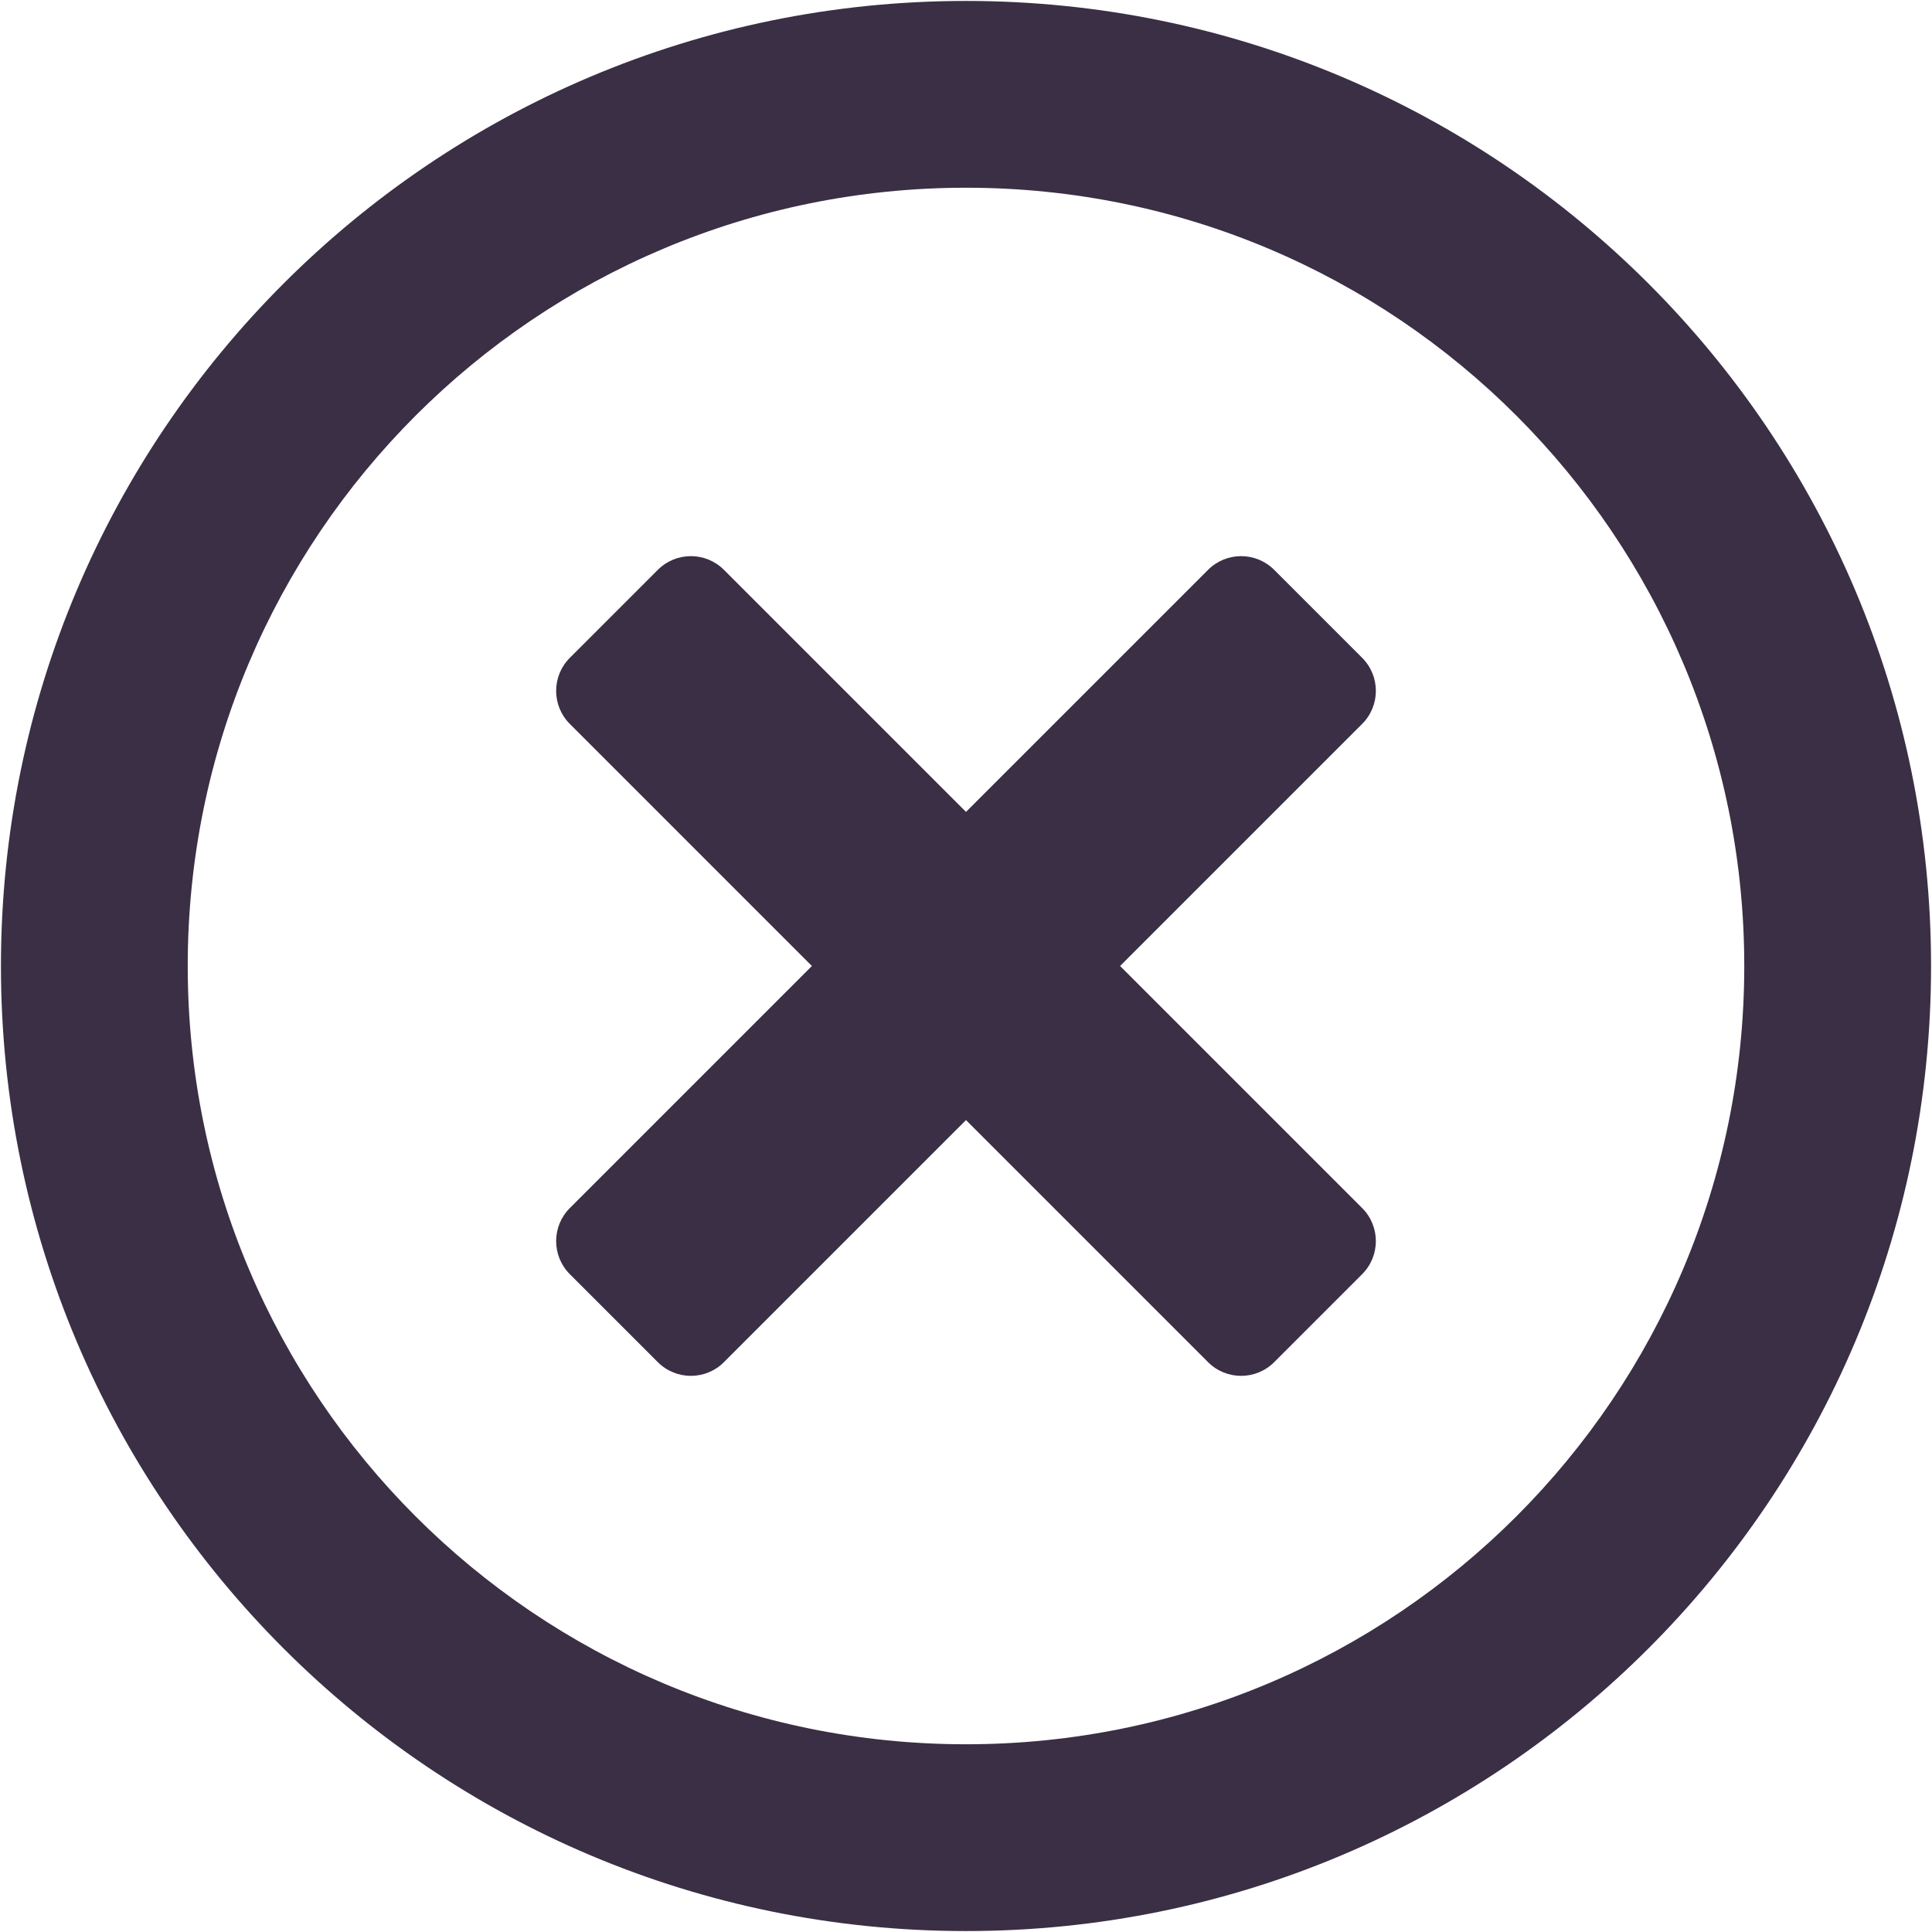 <svg width="512" height="512" viewBox="0 0 512 512" fill="none" xmlns="http://www.w3.org/2000/svg">
<path d="M256 0.25C114.719 0.25 0.25 114.719 0.25 256C0.25 397.281 114.719 511.75 256 511.75C397.281 511.75 511.75 397.281 511.75 256C511.75 114.719 397.281 0.25 256 0.25ZM256 462.25C142.047 462.25 49.75 369.953 49.75 256C49.75 142.047 142.047 49.75 256 49.75C369.953 49.75 462.25 142.047 462.25 256C462.25 369.953 369.953 462.25 256 462.25ZM360.981 191.856L296.837 256L360.981 320.144C365.828 324.991 365.828 332.828 360.981 337.675L337.675 360.981C332.828 365.828 324.991 365.828 320.144 360.981L256 296.837L191.856 360.981C187.009 365.828 179.172 365.828 174.325 360.981L151.019 337.675C146.172 332.828 146.172 324.991 151.019 320.144L215.162 256L151.019 191.856C146.172 187.009 146.172 179.172 151.019 174.325L174.325 151.019C179.172 146.172 187.009 146.172 191.856 151.019L256 215.162L320.144 151.019C324.991 146.172 332.828 146.172 337.675 151.019L360.981 174.325C365.828 179.172 365.828 187.009 360.981 191.856Z" fill="#3A2F45"/>
</svg>
